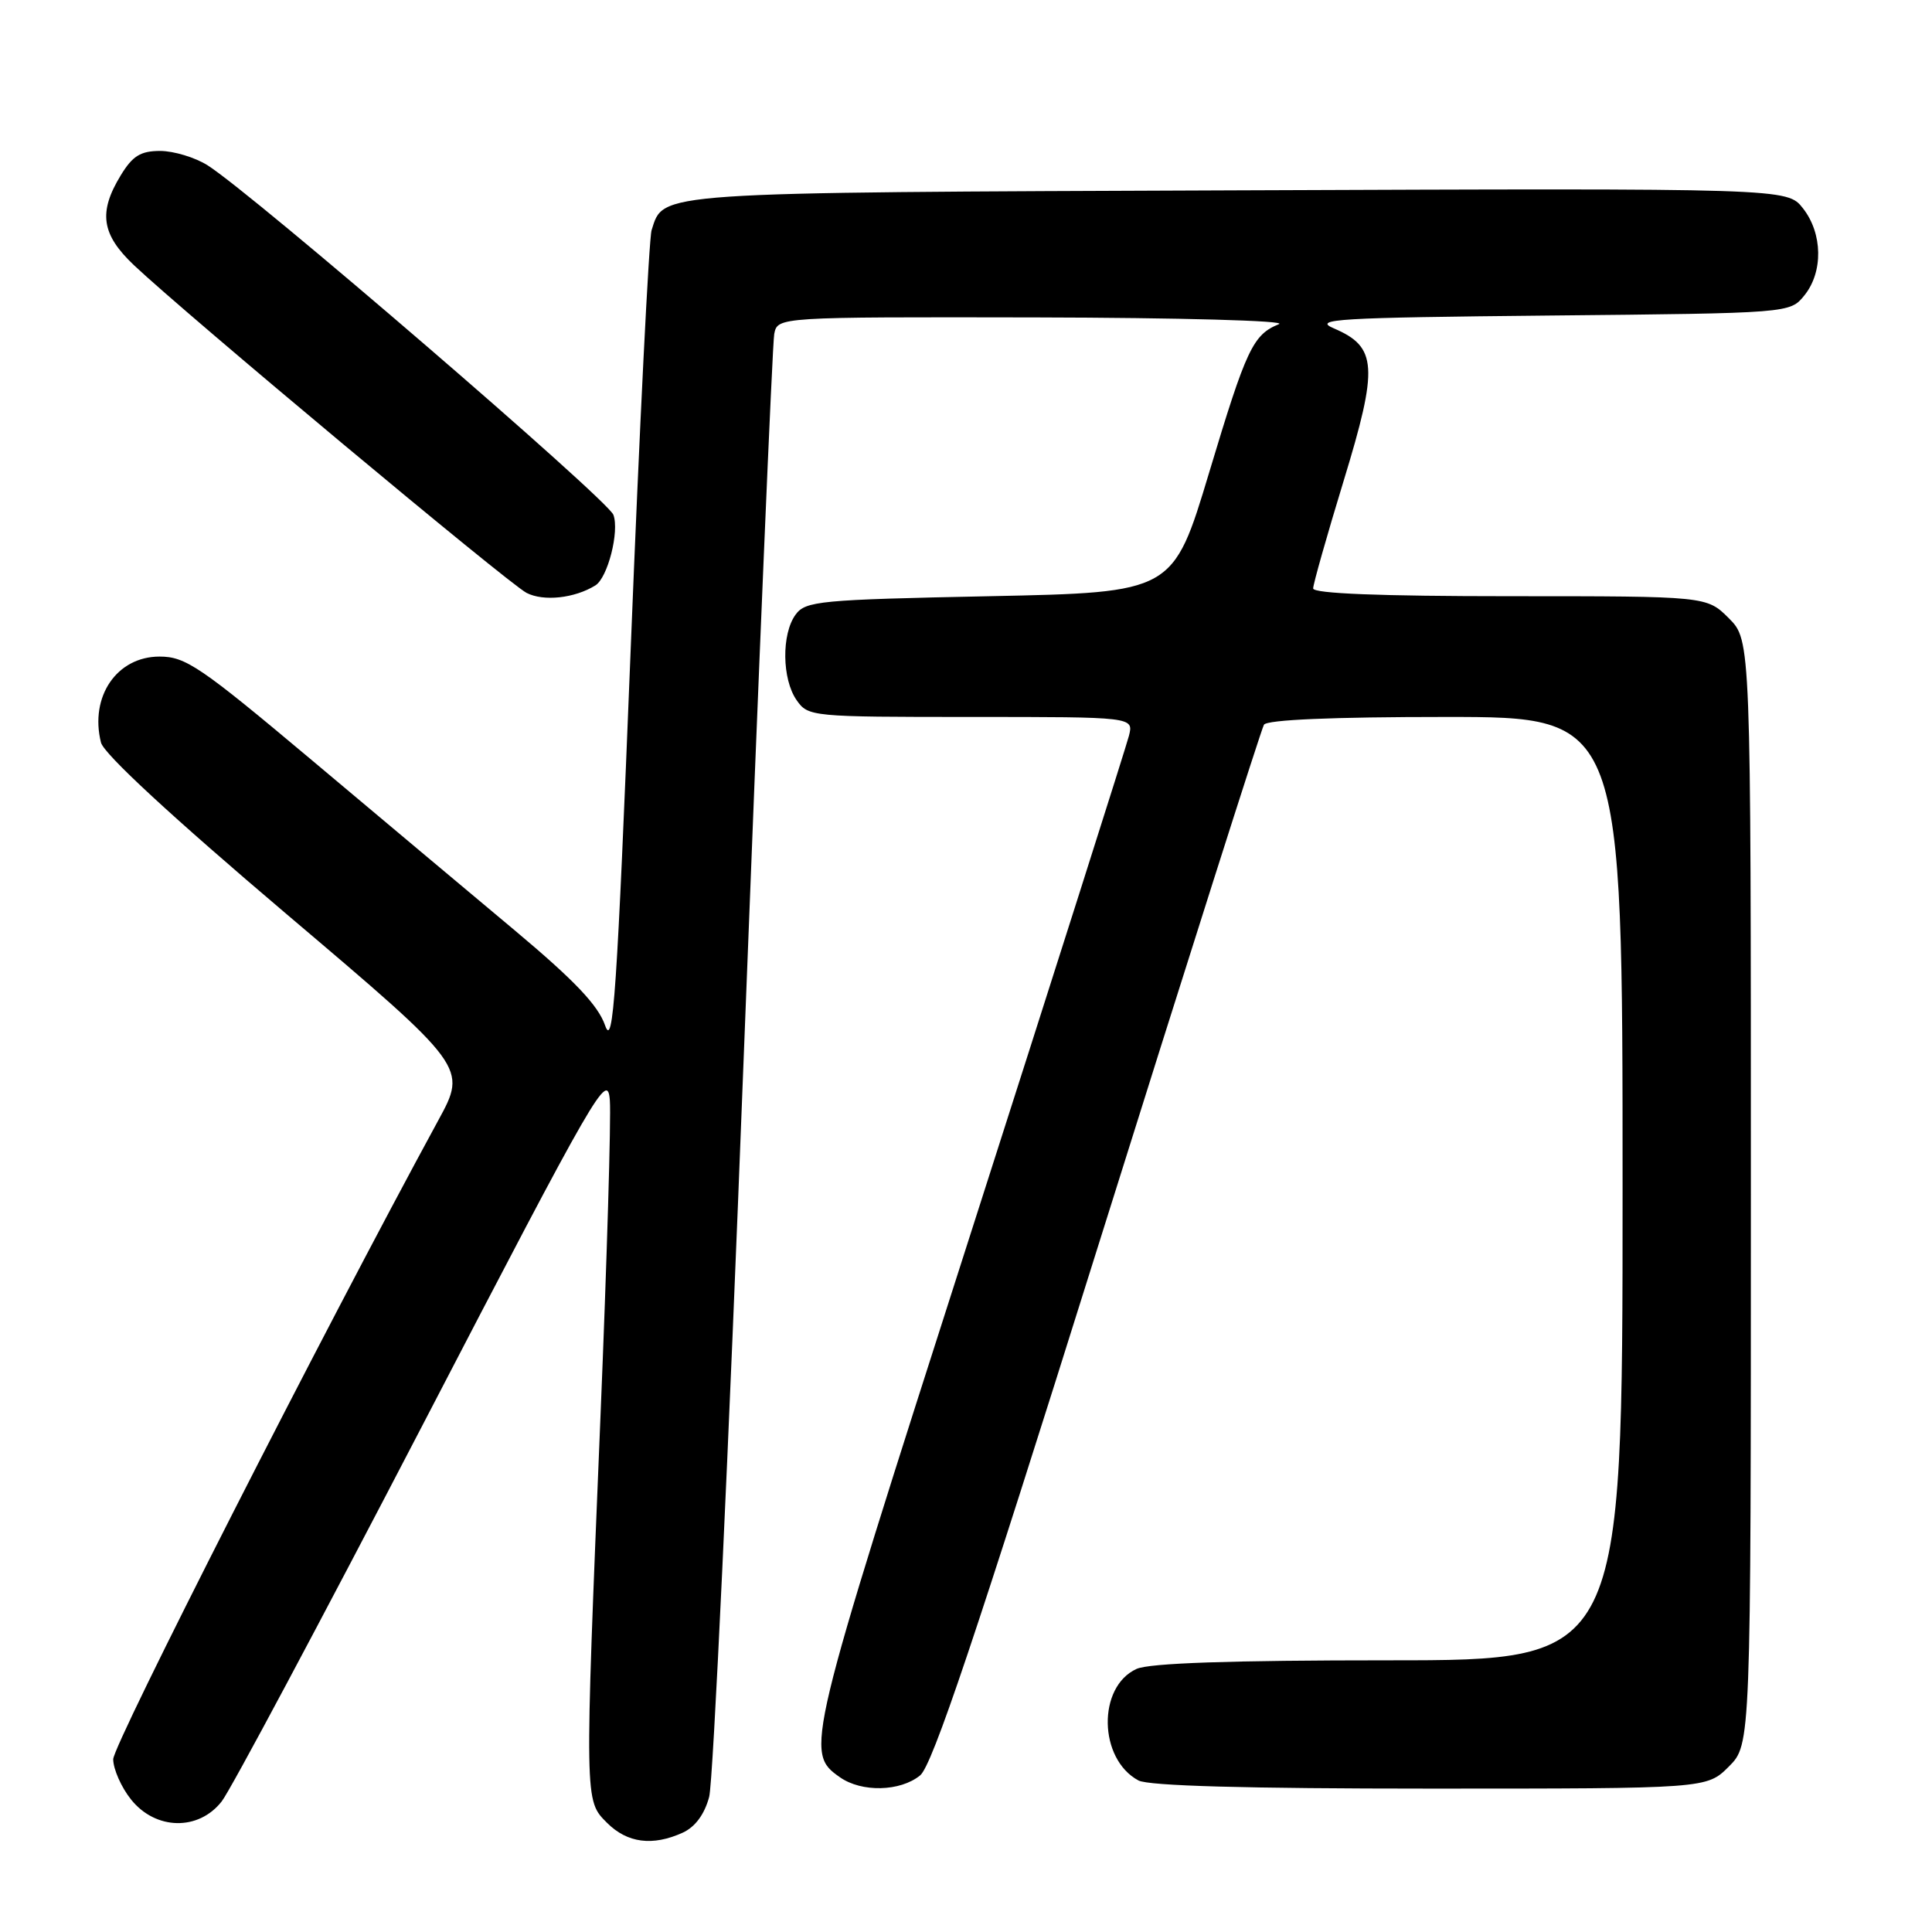 <?xml version="1.0" encoding="UTF-8" standalone="no"?>
<!DOCTYPE svg PUBLIC "-//W3C//DTD SVG 1.1//EN" "http://www.w3.org/Graphics/SVG/1.1/DTD/svg11.dtd" >
<svg xmlns="http://www.w3.org/2000/svg" xmlns:xlink="http://www.w3.org/1999/xlink" version="1.1" viewBox="0 0 256 256">
 <g >
 <path fill="currentColor"
d=" M 90.46 242.84 C 92.12 242.08 93.35 240.41 93.97 238.09 C 94.50 236.11 96.55 192.20 98.53 140.50 C 100.52 88.80 102.35 45.49 102.59 44.25 C 103.04 42.00 103.04 42.00 137.27 42.06 C 156.29 42.10 170.60 42.49 169.47 42.95 C 166.02 44.35 165.15 46.20 160.22 62.61 C 155.44 78.50 155.44 78.50 131.14 79.00 C 108.55 79.46 106.74 79.64 105.42 81.44 C 103.54 84.01 103.61 90.00 105.56 92.78 C 107.08 94.96 107.53 95.00 128.67 95.00 C 150.22 95.00 150.22 95.00 149.59 97.50 C 149.24 98.87 139.72 128.83 128.42 164.07 C 106.76 231.61 106.61 232.21 111.30 235.50 C 114.18 237.52 119.29 237.40 121.92 235.25 C 123.54 233.92 129.22 217.04 145.45 165.28 C 157.22 127.76 167.13 96.60 167.48 96.03 C 167.89 95.37 176.57 95.00 191.56 95.00 C 215.00 95.00 215.00 95.00 215.00 157.50 C 215.00 220.00 215.00 220.00 184.05 220.00 C 163.04 220.00 152.29 220.37 150.60 221.14 C 145.39 223.51 145.55 233.08 150.85 235.92 C 152.19 236.64 165.18 237.00 189.51 237.00 C 226.15 237.00 226.15 237.00 229.08 234.08 C 232.00 231.15 232.00 231.15 232.00 158.00 C 232.00 84.85 232.00 84.85 229.08 81.92 C 226.15 79.00 226.15 79.00 200.08 79.00 C 182.93 79.00 174.00 78.65 174.00 77.97 C 174.00 77.41 175.82 70.98 178.05 63.68 C 182.66 48.60 182.49 45.97 176.76 43.52 C 173.86 42.28 177.05 42.09 205.34 41.81 C 237.18 41.50 237.18 41.50 239.09 39.14 C 241.60 36.04 241.52 30.93 238.90 27.60 C 236.81 24.94 236.81 24.94 164.15 25.22 C 86.14 25.52 87.97 25.40 86.34 30.50 C 85.99 31.60 84.74 56.58 83.57 86.00 C 81.74 131.88 81.26 138.98 80.18 135.88 C 79.26 133.21 76.13 129.92 68.22 123.29 C 62.32 118.36 50.18 108.17 41.24 100.66 C 26.54 88.32 24.60 87.00 21.14 87.00 C 15.47 87.00 11.86 92.31 13.38 98.39 C 13.76 99.90 22.76 108.22 37.94 121.10 C 61.91 141.42 61.91 141.42 58.07 148.46 C 42.78 176.55 15.00 231.15 15.00 233.11 C 15.01 234.42 16.07 236.83 17.37 238.45 C 20.62 242.51 26.31 242.63 29.38 238.69 C 30.55 237.20 42.52 214.76 56.00 188.82 C 79.22 144.11 80.52 141.87 80.81 145.84 C 80.98 148.15 80.42 167.05 79.56 187.85 C 77.45 239.11 77.44 238.53 80.45 241.55 C 83.13 244.22 86.48 244.65 90.46 242.84 Z  M 78.89 77.57 C 80.53 76.55 82.09 70.42 81.28 68.22 C 80.52 66.18 33.52 25.70 27.50 21.90 C 25.85 20.86 23.03 20.01 21.24 20.00 C 18.62 20.00 17.57 20.65 15.99 23.25 C 13.01 28.14 13.44 31.06 17.75 35.14 C 24.67 41.68 67.33 77.29 69.77 78.56 C 72.02 79.72 76.13 79.28 78.89 77.57 Z "/>
</g>
</svg>